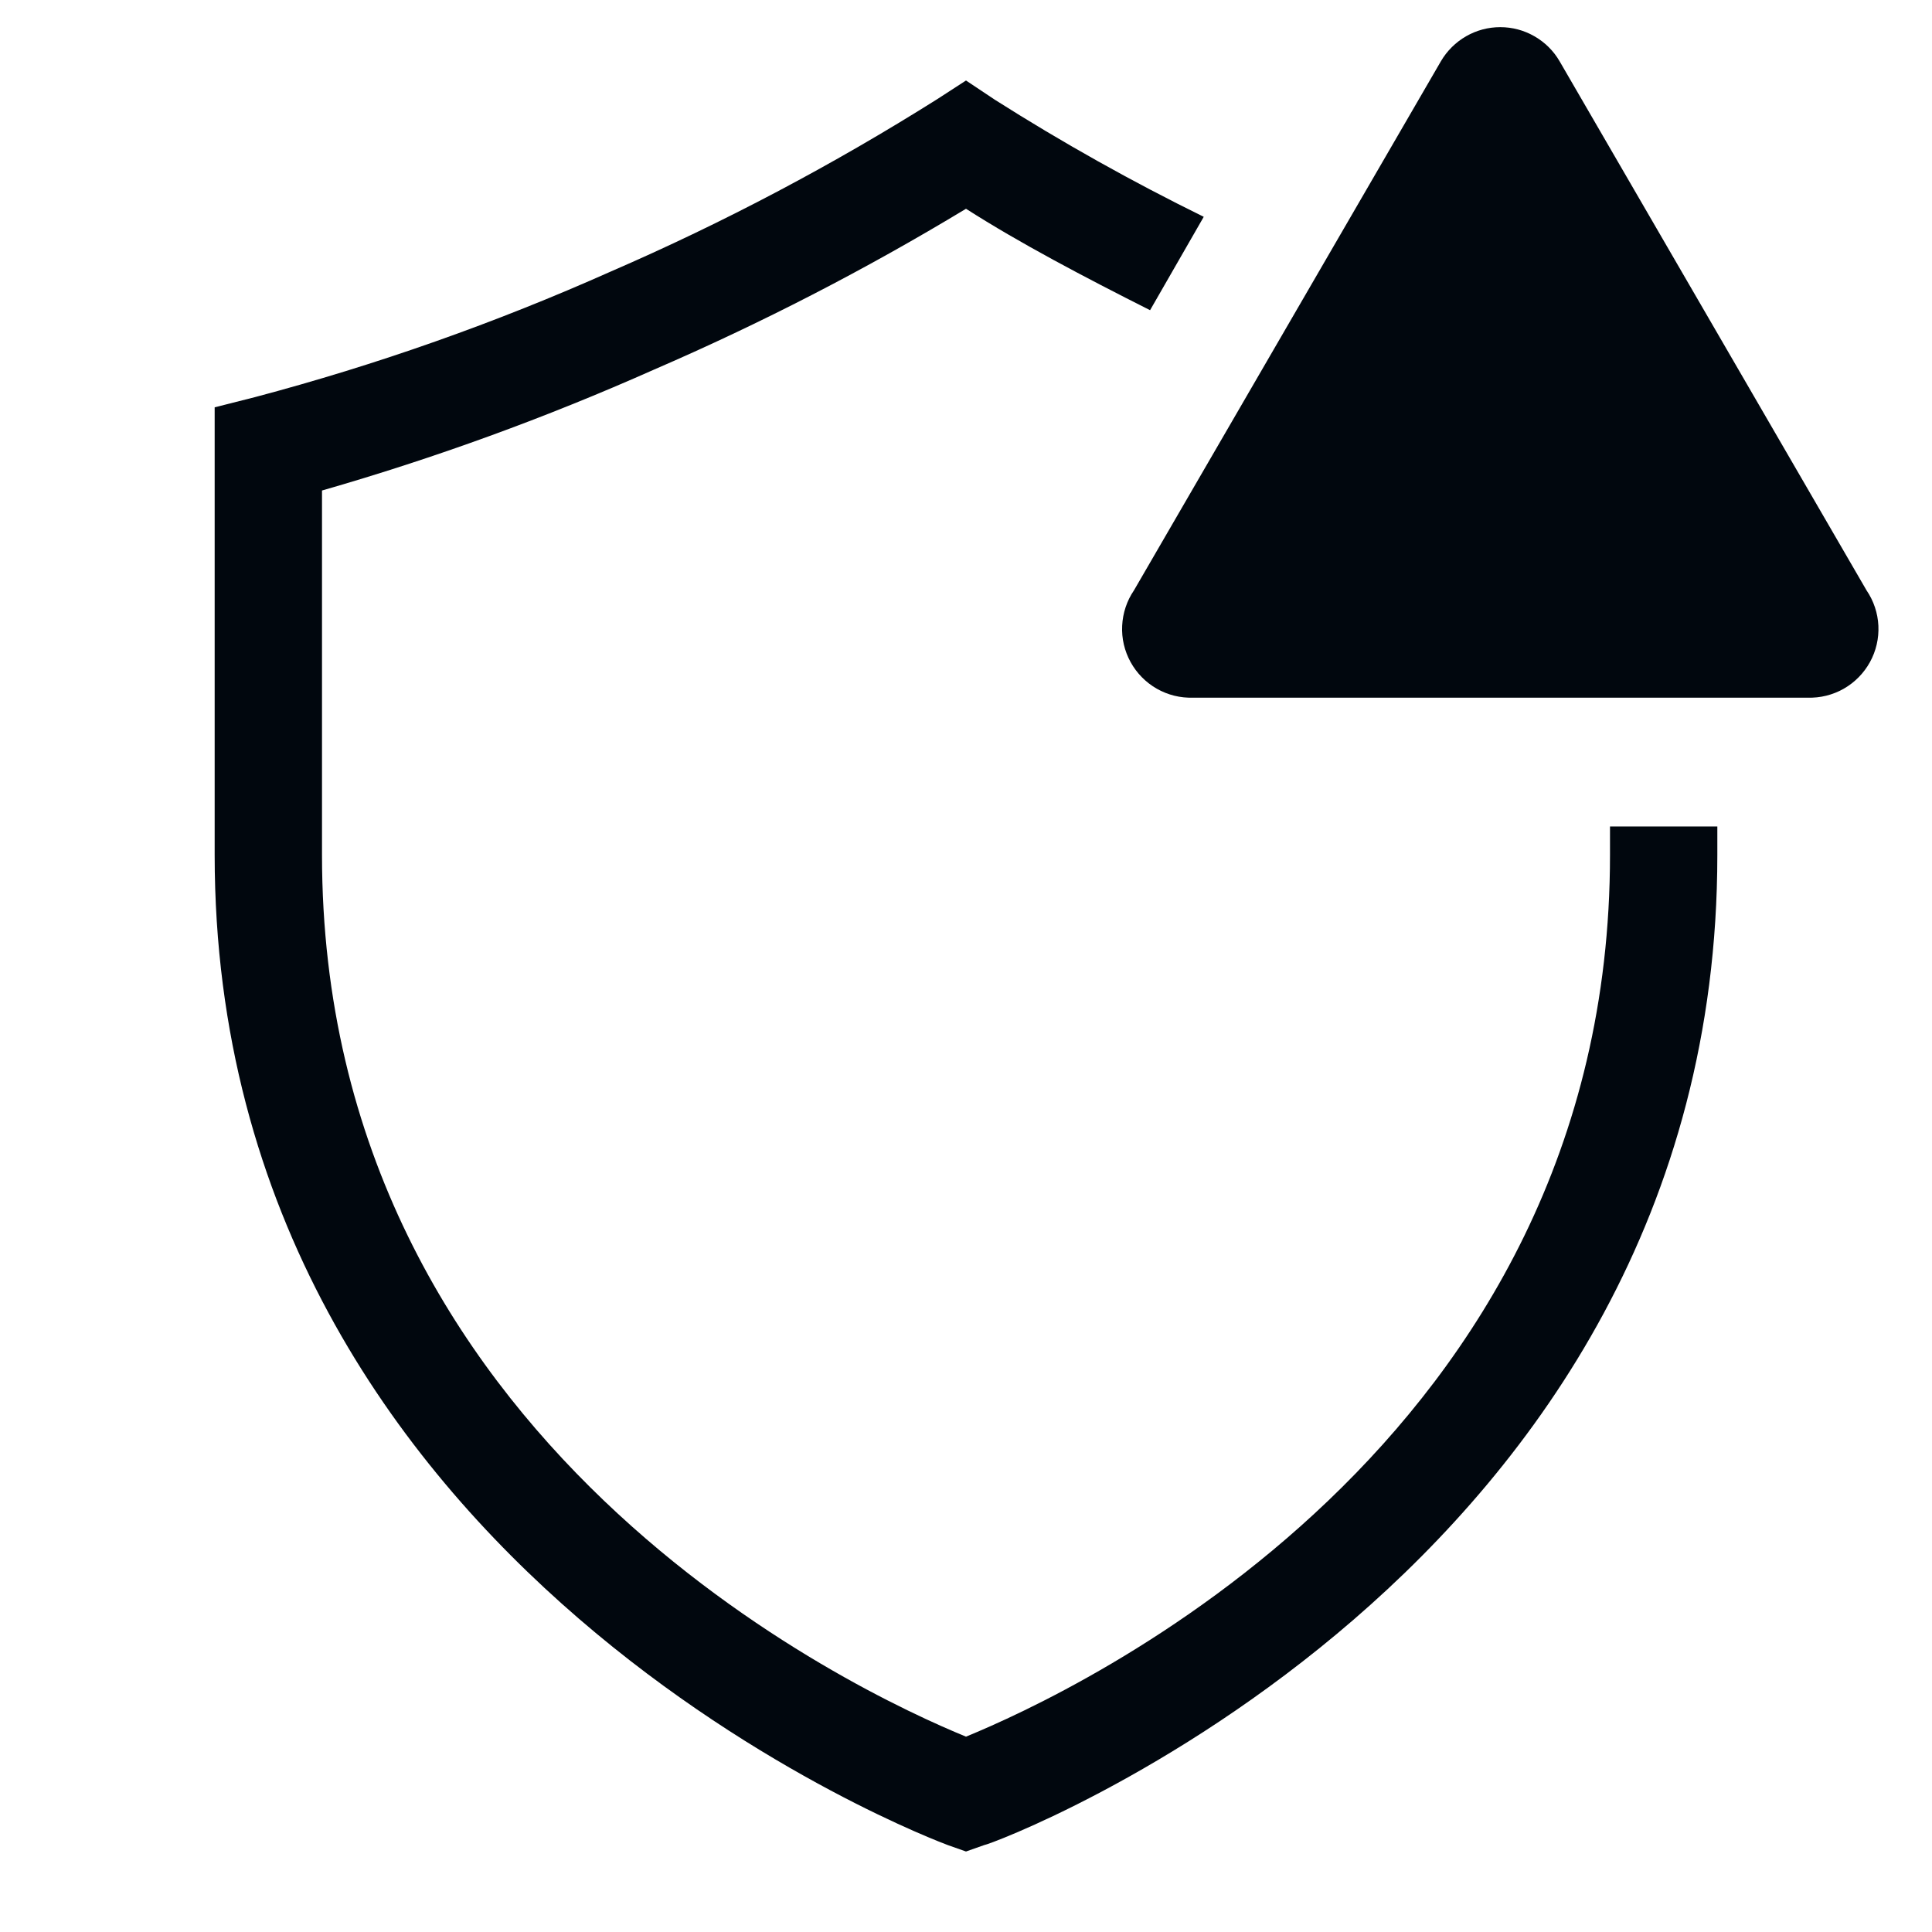 <svg width="36" height="36" viewBox="0 0 36 36" fill="none" xmlns="http://www.w3.org/2000/svg">
<path d="M30 15.4V15.93C30 26.93 20 31.54 18 32.36C16 31.54 6 26.92 6 15.93V9.14C8.109 8.534 10.174 7.782 12.18 6.89C14.186 6.023 16.13 5.021 18 3.89C19 4.53 20.2 5.16 21.43 5.78L22.43 4.04C21.095 3.384 19.796 2.657 18.54 1.86L18 1.5L17.46 1.85C15.518 3.073 13.486 4.147 11.38 5.06C9.236 6.016 7.019 6.799 4.75 7.4L4 7.59V15.93C4 29.32 17.53 34.33 17.66 34.38L18 34.5L18.34 34.38C18.48 34.38 32 29.33 32 15.93V15.4H30Z" fill="#01070E"/>
<path d="M26.85 1.14L21.13 11C20.997 11.195 20.921 11.424 20.91 11.66C20.898 11.896 20.953 12.13 21.067 12.337C21.181 12.544 21.35 12.716 21.555 12.833C21.76 12.95 21.994 13.008 22.23 13H33.68C33.917 13.008 34.15 12.95 34.356 12.833C34.561 12.716 34.73 12.544 34.844 12.337C34.958 12.13 35.012 11.896 35.001 11.66C34.99 11.424 34.913 11.195 34.78 11L29.06 1.14C28.948 0.947 28.786 0.787 28.592 0.676C28.398 0.564 28.179 0.506 27.955 0.506C27.732 0.506 27.512 0.564 27.318 0.676C27.125 0.787 26.963 0.947 26.85 1.14Z" fill="#01070E"/>
</svg>
